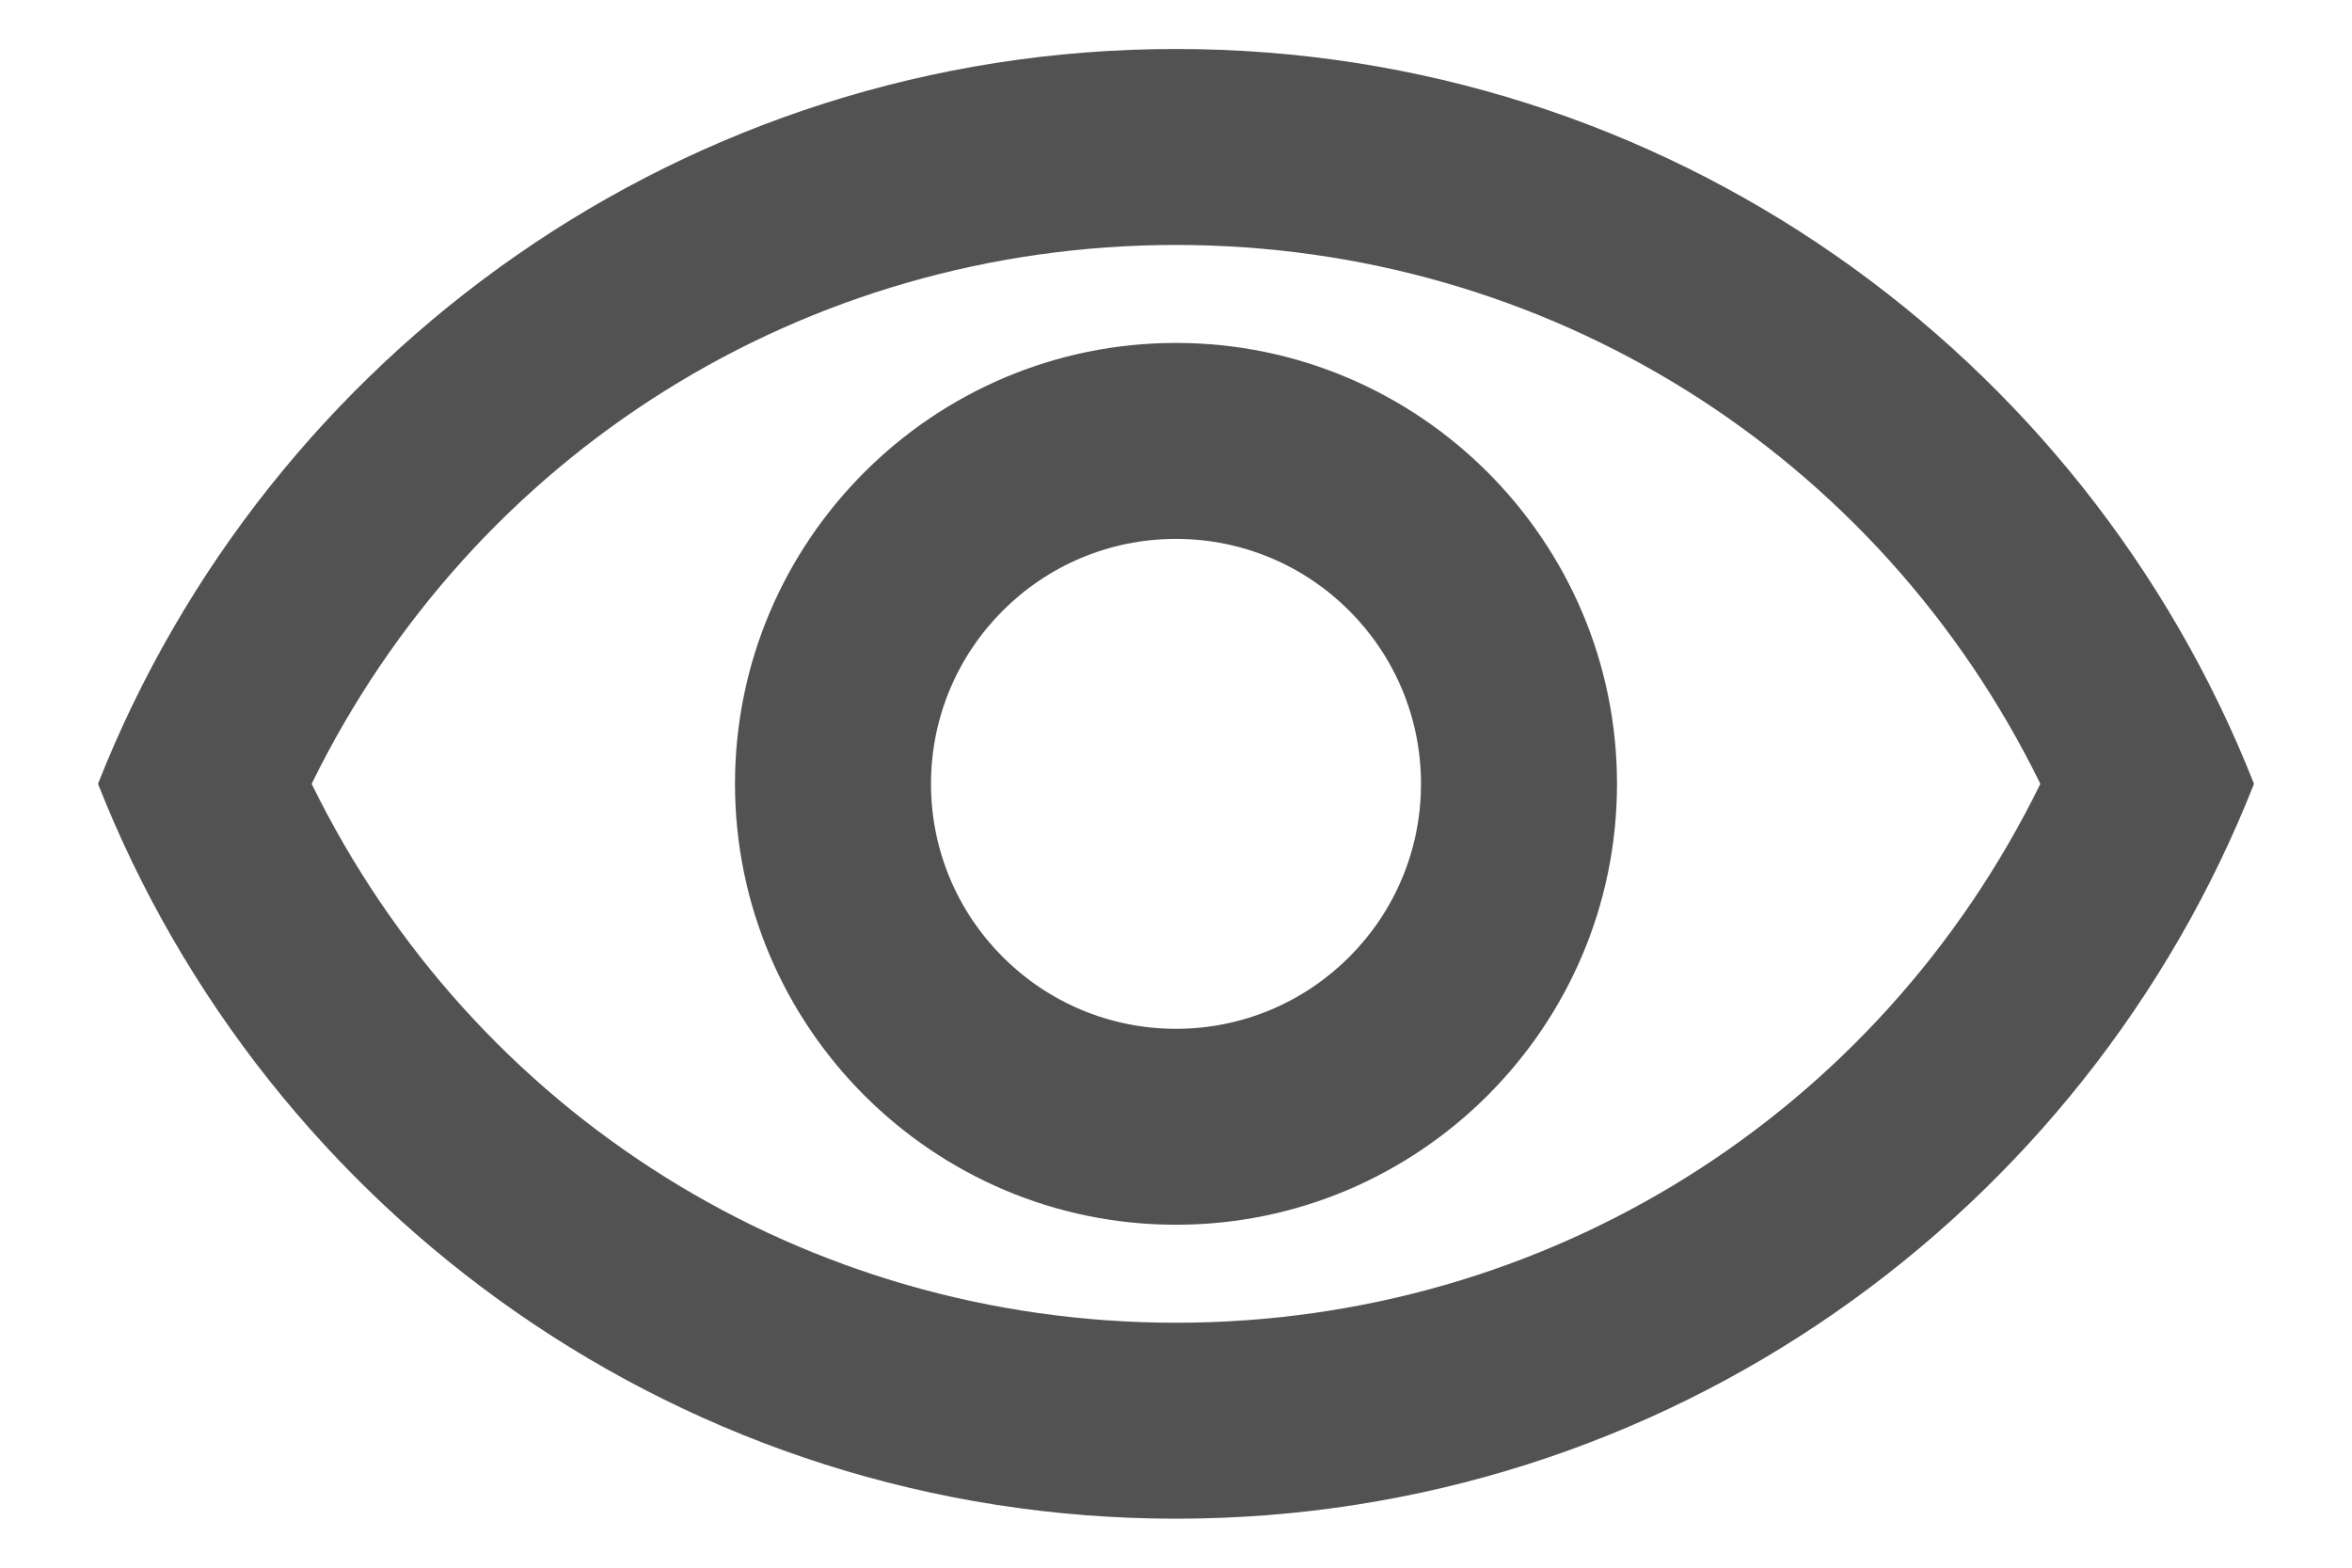 <?xml version="1.0" encoding="UTF-8" standalone="no"?><svg width='18' height='12' viewBox='0 0 18 12' fill='none' xmlns='http://www.w3.org/2000/svg'>
<path fill-rule='evenodd' clip-rule='evenodd' d='M0.75 6C2.047 2.708 5.25 0.375 9 0.375C12.75 0.375 15.953 2.708 17.25 6C15.953 9.293 12.75 11.625 9 11.625C5.25 11.625 2.047 9.293 0.75 6ZM15.615 6C14.377 3.473 11.842 1.875 9 1.875C6.157 1.875 3.623 3.473 2.385 6C3.623 8.527 6.157 10.125 9 10.125C11.842 10.125 14.377 8.527 15.615 6ZM9 4.125C10.035 4.125 10.875 4.965 10.875 6C10.875 7.035 10.035 7.875 9 7.875C7.965 7.875 7.125 7.035 7.125 6C7.125 4.965 7.965 4.125 9 4.125ZM5.625 6C5.625 4.14 7.14 2.625 9 2.625C10.86 2.625 12.375 4.14 12.375 6C12.375 7.86 10.86 9.375 9 9.375C7.14 9.375 5.625 7.86 5.625 6Z' fill='#525252'/>
</svg>
